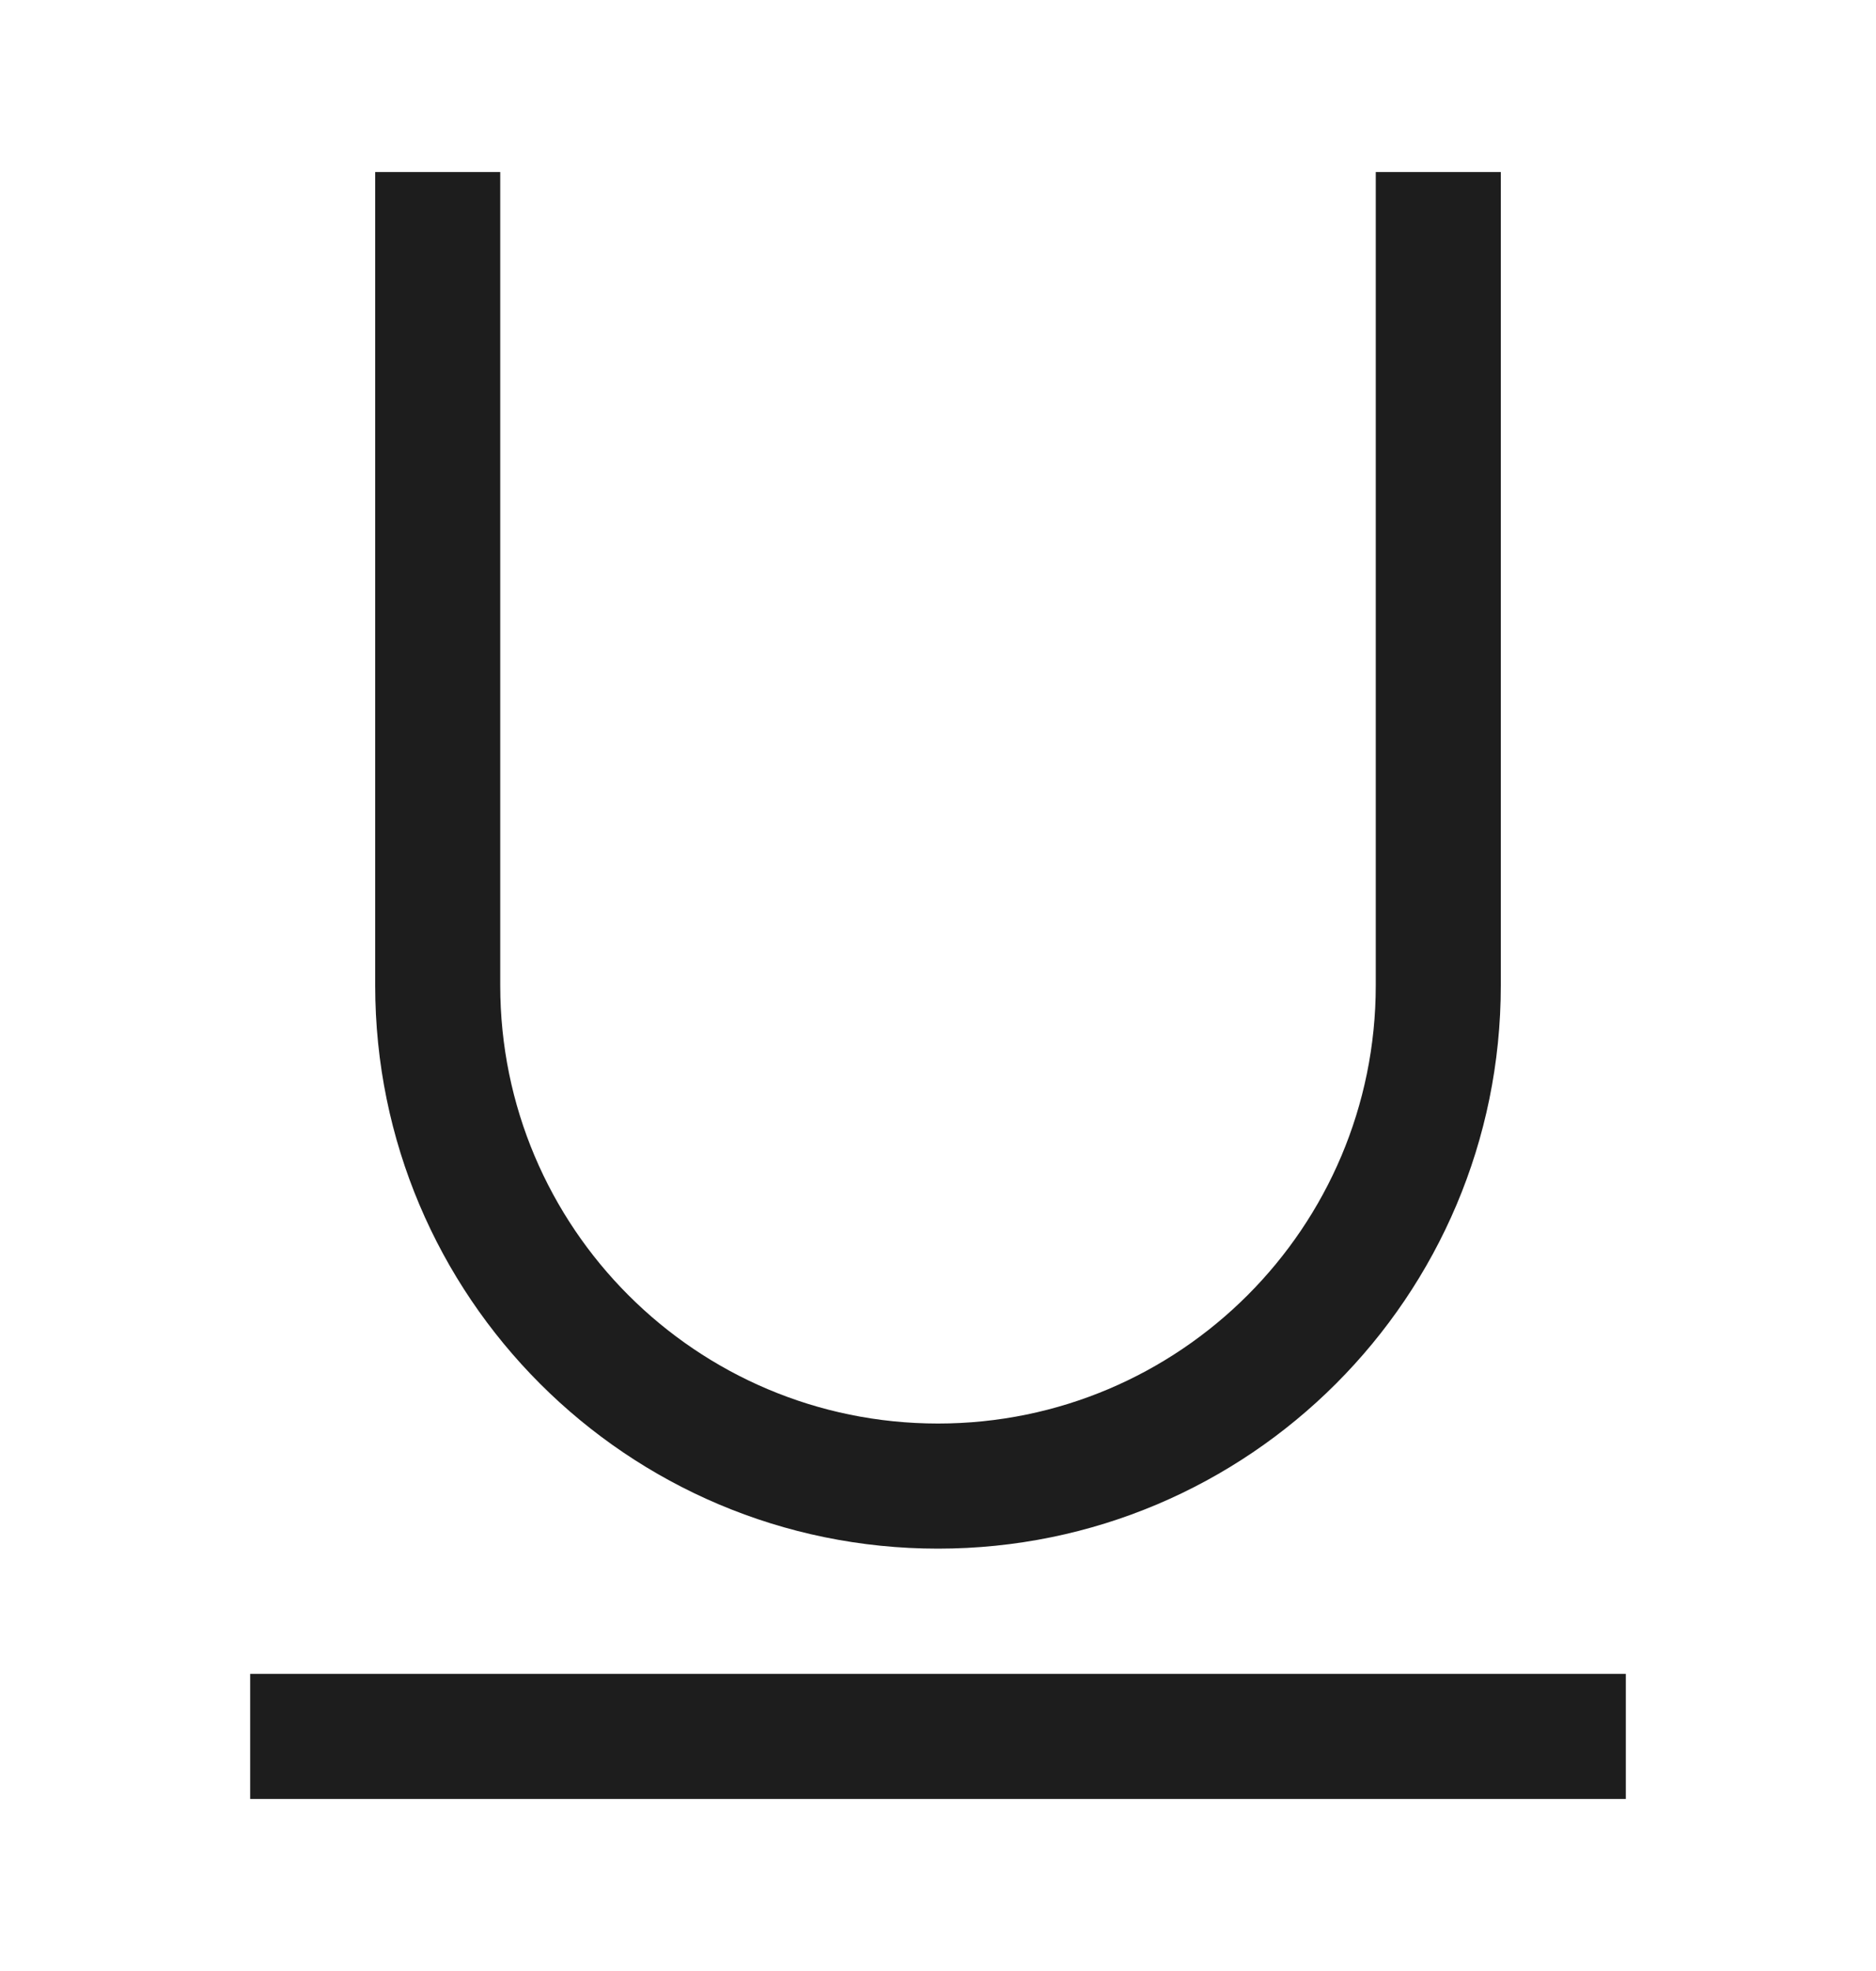 <svg width="20" height="21" viewBox="0 0 20 21" fill="none" xmlns="http://www.w3.org/2000/svg">
<path fill-rule="evenodd" clip-rule="evenodd" d="M4 10.5V1.833H5.333V10.5C5.333 13.078 7.423 15.167 10 15.167C12.577 15.167 14.667 13.078 14.667 10.5V1.833H16V10.5C16 13.814 13.314 16.5 10 16.5C6.686 16.5 4 13.814 4 10.5ZM17.333 17.834V19.167H2.667V17.834H17.333Z" fill="#1D1D1D"/>
</svg>
